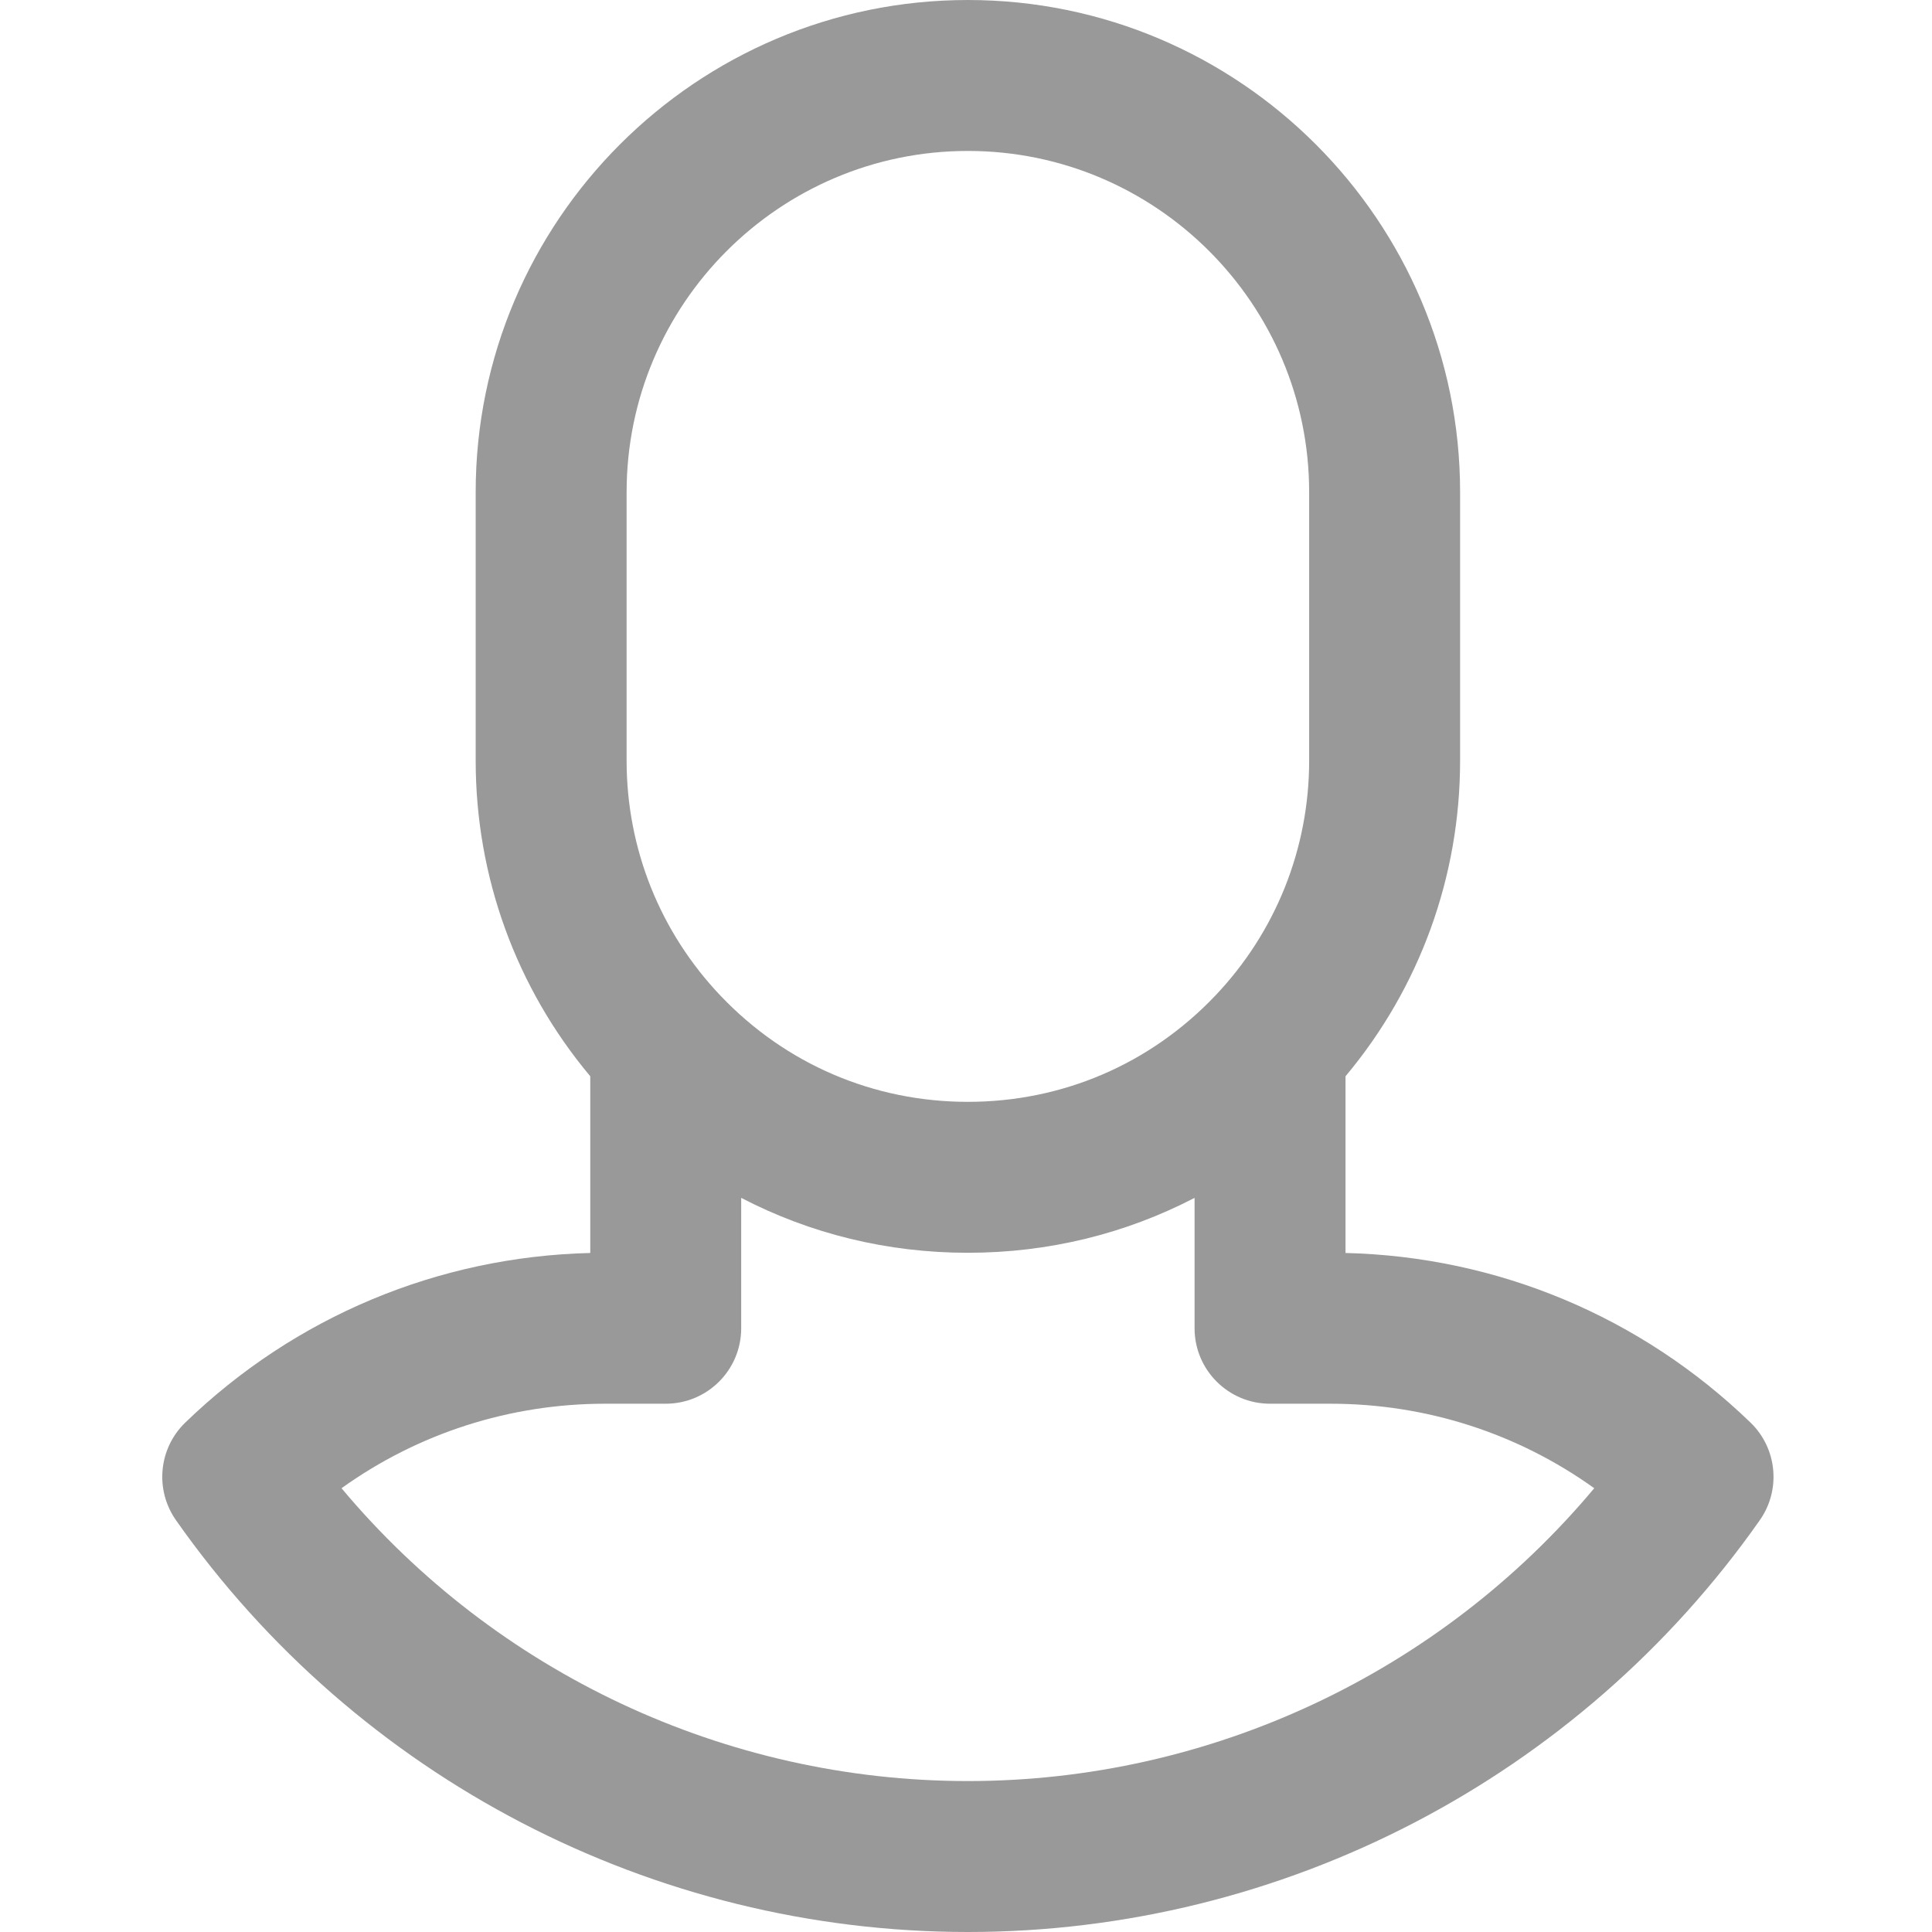<?xml version="1.0"?>
<svg xmlns="http://www.w3.org/2000/svg" height="512px" viewBox="-42 0 511 512" width="512px" class=""><g><path d="m421.398 376.992c-29.062-28.09-67.039-43.961-107.324-44.941v-46.828c19.637-23.441 30.367-52.836 30.367-83.664v-71.117c0-71.926-58.516-130.441-130.441-130.441s-130.441 58.516-130.441 130.441v71.117c0 30.828 10.73 60.223 30.367 83.664v46.828c-40.285.98-78.262 16.852-107.324 44.941-7.078 6.84-8.125 17.816-2.469 25.875 47.984 68.336 126.441 109.133 209.867 109.133 83.43 0 161.883-40.797 209.867-109.137 5.656-8.055 4.609-19.031-2.469-25.871zm-297.84-246.551c0-49.871 40.574-90.441 90.441-90.441 49.871 0 90.441 40.57 90.441 90.441v71.117c0 23.324-8.852 45.469-24.926 62.348-17.25 18.117-40.516 28.094-65.516 28.094s-48.266-9.977-65.516-28.09c-16.07-16.883-24.926-39.027-24.926-62.352zm90.441 341.559c-64.285 0-125.074-28.707-165.992-77.605 20.27-14.539 44.539-22.395 69.906-22.395h16.012c11.047 0 20-8.953 20-20v-34.555c18.297 9.52 38.75 14.555 60.074 14.555 21.328 0 41.777-5.035 60.074-14.555v34.555c0 11.047 8.953 20 20 20h16.016c25.363 0 49.633 7.855 69.902 22.395-40.914 48.898-101.707 77.605-165.992 77.605zm0 0" data-original="#000000" class="active-path" data-old_color="#000000" fill="#999999"/></g> </svg>
